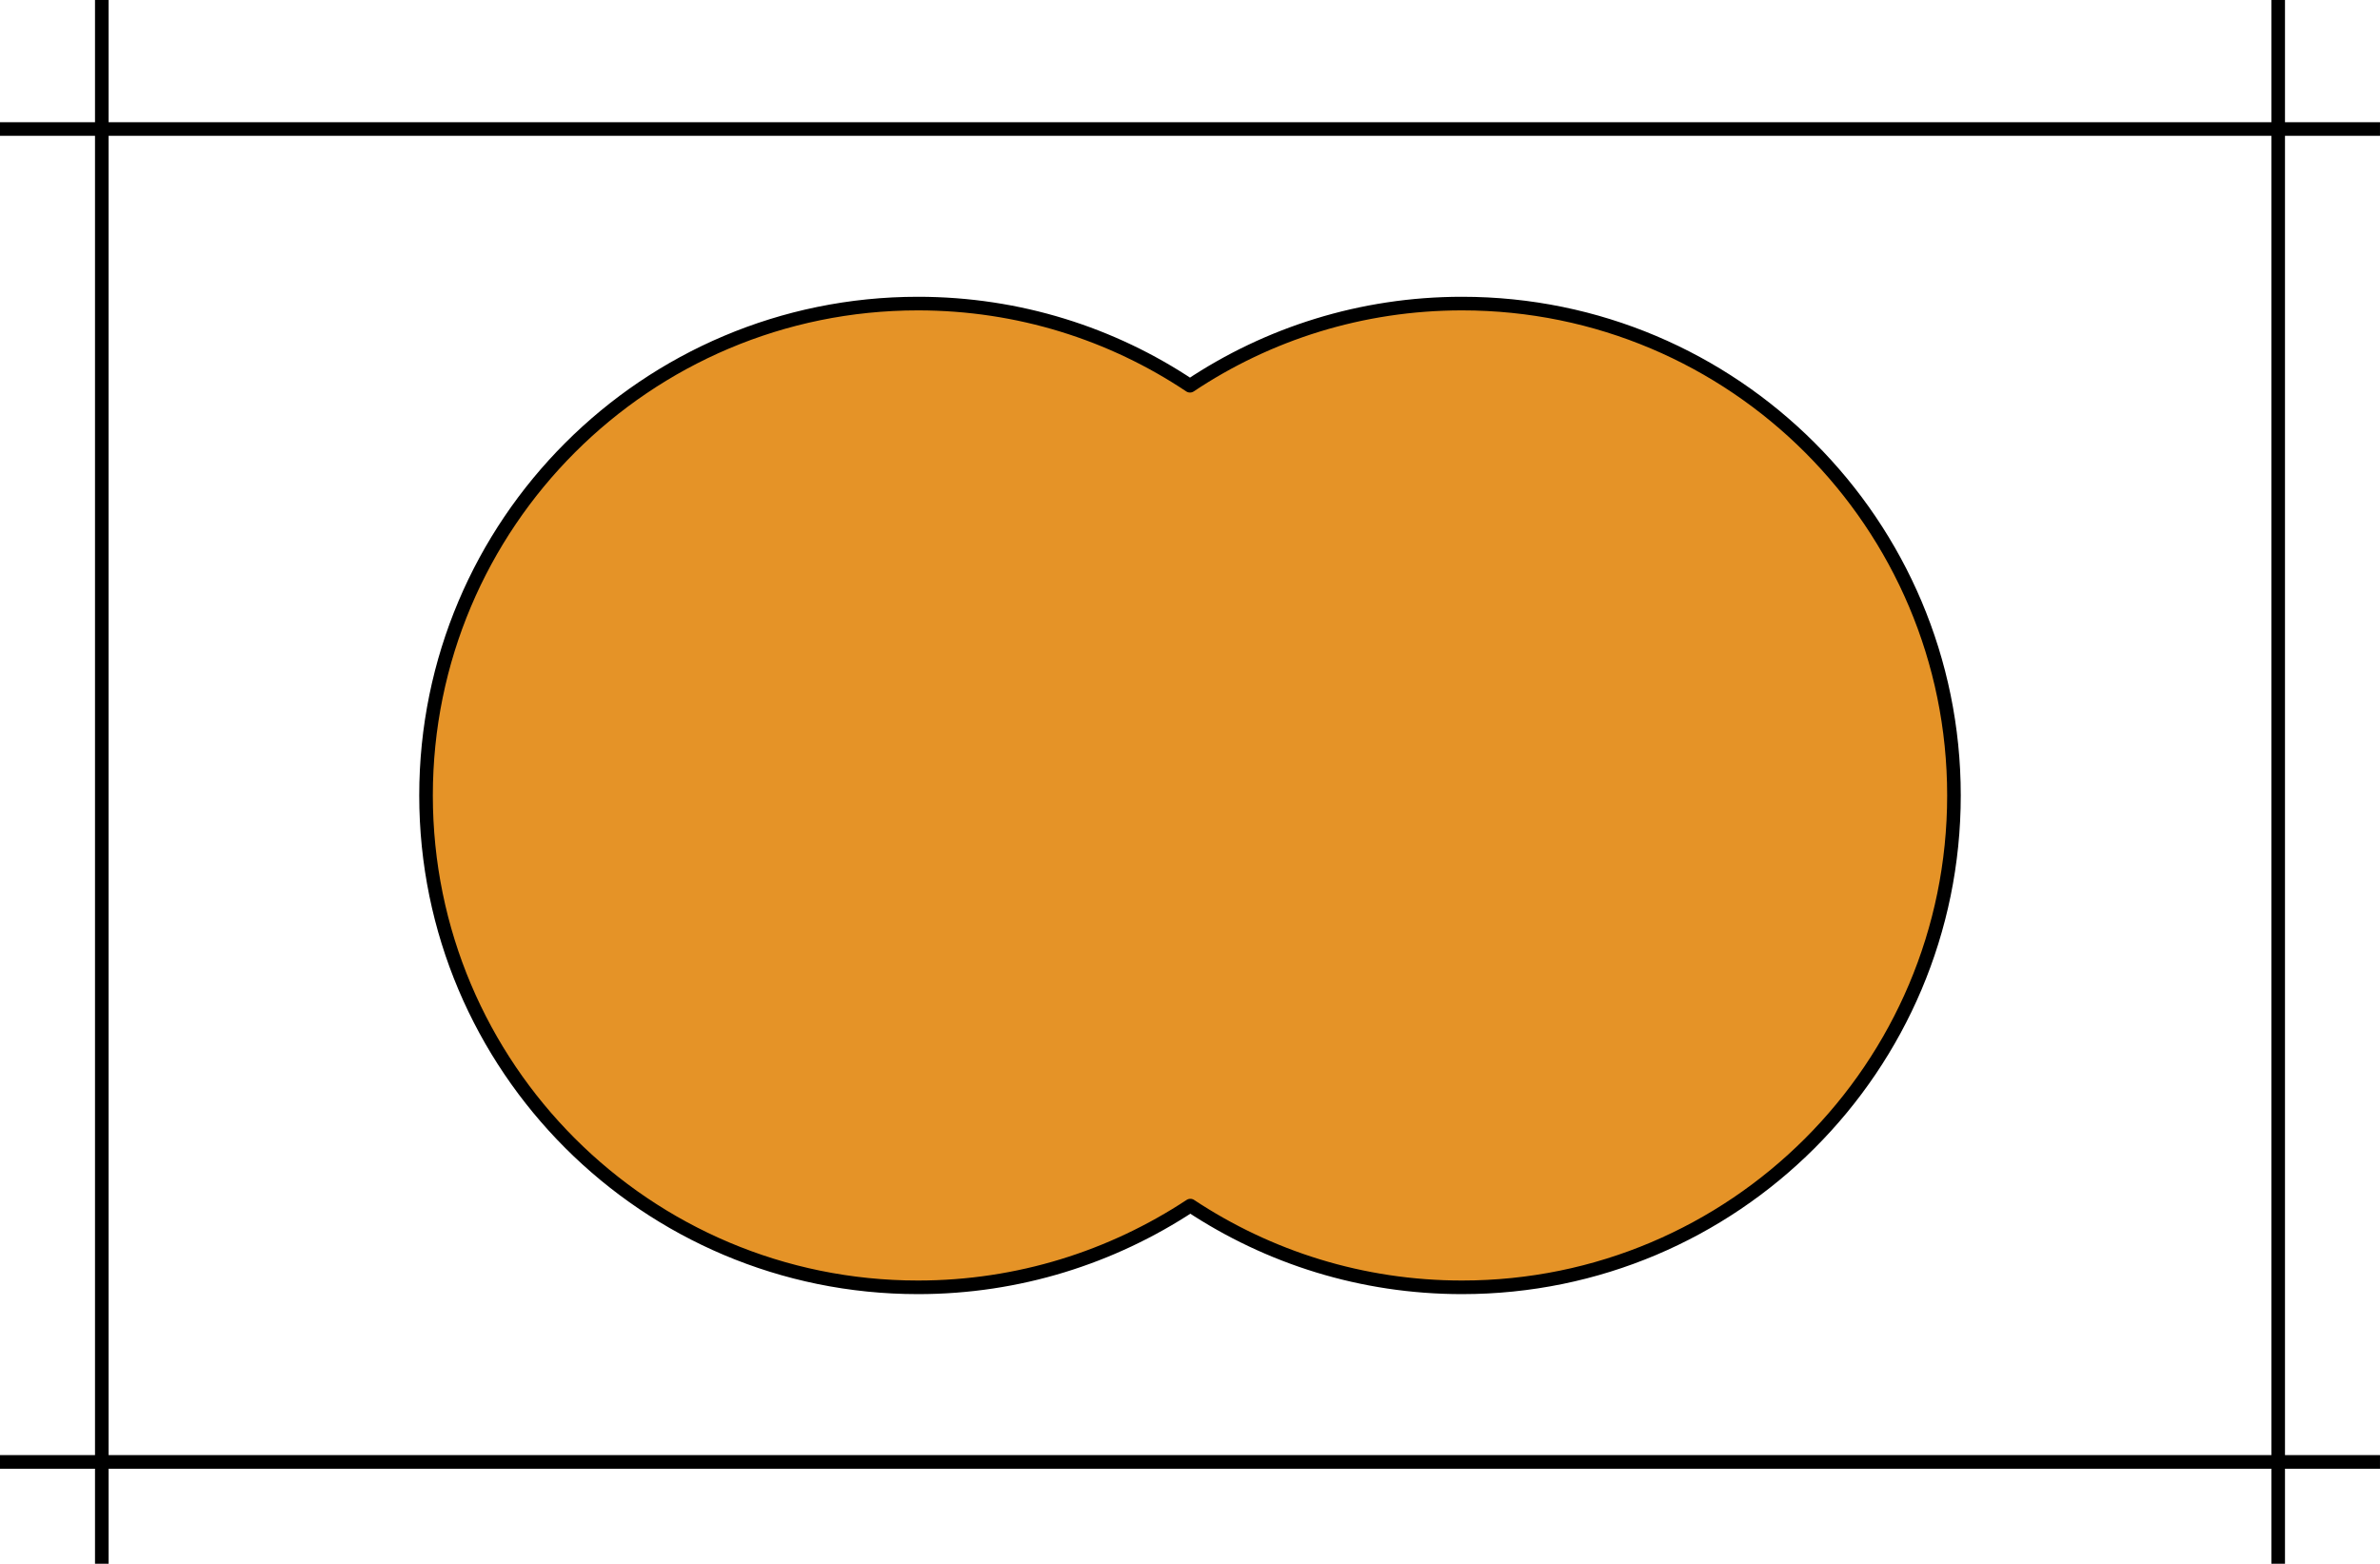 <?xml version="1.0" encoding="UTF-8" standalone="no"?>
<!-- Created with Inkscape (http://www.inkscape.org/) -->

<svg
   xmlns:dc="http://purl.org/dc/elements/1.1/"
   xmlns:cc="http://creativecommons.org/ns#"
   xmlns:rdf="http://www.w3.org/1999/02/22-rdf-syntax-ns#"
   xmlns:svg="http://www.w3.org/2000/svg"
   xmlns="http://www.w3.org/2000/svg"
   xmlns:sodipodi="http://sodipodi.sourceforge.net/DTD/sodipodi-0.dtd"
   xmlns:inkscape="http://www.inkscape.org/namespaces/inkscape"
   width="49.38mm"
   height="32.447mm"
   viewBox="0 0 174.97 114.97"
   id="svg2"
   version="1.1"
   inkscape:version="0.91 r"
   sodipodi:docname="pres_subgraphs_b_sf.svg"
   inkscape:export-filename="/home/saesha/Dropbox/myGits/dev/subdivision/documentation/figures/subd_mdg_a.png"
   inkscape:export-xdpi="299.81827"
   inkscape:export-ydpi="299.81827">
  <defs
     id="defs4" />
  <sodipodi:namedview
     id="base"
     pagecolor="#ffffff"
     bordercolor="#666666"
     borderopacity="1.0"
     inkscape:pageopacity="0.0"
     inkscape:pageshadow="2"
     inkscape:zoom="3.959798"
     inkscape:cx="70.306657"
     inkscape:cy="4.9760804"
     inkscape:document-units="px"
     inkscape:current-layer="layer1"
     showgrid="false"
     inkscape:window-width="1863"
     inkscape:window-height="1176"
     inkscape:window-x="57"
     inkscape:window-y="24"
     inkscape:window-maximized="1"
     fit-margin-top="0"
     fit-margin-left="0"
     fit-margin-right="0"
     fit-margin-bottom="0" />
  <g
     inkscape:label="Layer 1"
     inkscape:groupmode="layer"
     id="layer1"
     transform="translate(-388.988,-563.899)">
    <path
       style="opacity:1;fill:#e59327;fill-opacity:1;stroke:#000000;stroke-width:1;stroke-linecap:round;stroke-linejoin:round;stroke-miterlimit:4;stroke-dasharray:none;stroke-dashoffset:0;stroke-opacity:1"
       d="m 456.473,658.547 c -19.973,0 -36.164,-16.191 -36.164,-36.164 0,-19.973 16.191,-36.164 36.164,-36.164 7.402,0 14.285,2.224 19.999,6.041 5.715,-3.816 12.598,-6.041 20.001,-6.041 19.973,0 36.164,16.191 36.164,36.164 0,19.973 -16.191,36.164 -36.164,36.164 -7.37,0 -14.226,-2.205 -19.974,-6.008 -5.758,3.79 -12.633,6.008 -20.026,6.008 z"
       id="path4434"
       inkscape:connector-curvature="0"
       sodipodi:nodetypes="ssscssscs" />
    <g
       transform="translate(60,140)"
       id="g4148">
      <g
         id="g4150"
         transform="translate(-1.714,0)">
        <path
           sodipodi:nodetypes="cc"
           inkscape:connector-curvature="0"
           id="path4152"
           d="m 498.187,423.899 0,114.97"
           style="fill:none;fill-rule:evenodd;stroke:#000000;stroke-width:1px;stroke-linecap:butt;stroke-linejoin:miter;stroke-opacity:1" />
      </g>
    </g>
    <g
       id="g4154"
       transform="matrix(0,1,-1,0,927.856,76.91)">
      <g
         transform="translate(-1.714,0)"
         id="g4156">
        <path
           style="fill:none;fill-rule:evenodd;stroke:#000000;stroke-width:1px;stroke-linecap:butt;stroke-linejoin:miter;stroke-opacity:1"
           d="m 498.187,363.899 0,174.97"
           id="path4158"
           inkscape:connector-curvature="0"
           sodipodi:nodetypes="cc" />
      </g>
    </g>
    <g
       transform="matrix(0,1,-1,0,927.856,174.911)"
       id="g4160">
      <g
         id="g4162"
         transform="translate(-1.714,0)">
        <path
           sodipodi:nodetypes="cc"
           inkscape:connector-curvature="0"
           id="path4164"
           d="m 498.187,363.899 0,174.97"
           style="fill:none;fill-rule:evenodd;stroke:#000000;stroke-width:1px;stroke-linecap:butt;stroke-linejoin:miter;stroke-opacity:1" />
      </g>
    </g>
    <g
       id="g4166"
       transform="translate(-100,140)">
      <g
         transform="translate(-1.714,0)"
         id="g4168">
        <path
           style="fill:none;fill-rule:evenodd;stroke:#000000;stroke-width:1px;stroke-linecap:butt;stroke-linejoin:miter;stroke-opacity:1"
           d="m 498.187,423.899 0,114.97"
           id="path4170"
           inkscape:connector-curvature="0"
           sodipodi:nodetypes="cc" />
      </g>
    </g>
    <g
       id="g4276"
       transform="translate(60,260)">
      <g
         transform="translate(-1.714,0)"
         id="g4278" />
    </g>
    <g
       transform="matrix(0,1,-1,0,927.856,196.911)"
       id="g4282">
      <g
         id="g4284"
         transform="translate(-1.714,0)" />
    </g>
    <g
       id="g4288"
       transform="matrix(0,1,-1,0,927.856,294.911)">
      <g
         transform="translate(-1.714,0)"
         id="g4290" />
    </g>
    <g
       transform="translate(-100,260)"
       id="g4294">
      <g
         id="g4296"
         transform="translate(-1.714,0)" />
    </g>
    <g
       transform="translate(60,260)"
       id="g4300">
      <g
         id="g4302"
         transform="translate(-1.714,0)" />
    </g>
    <g
       id="g4306"
       transform="matrix(0,1,-1,0,927.856,196.911)">
      <g
         transform="translate(-1.714,0)"
         id="g4308" />
    </g>
    <g
       transform="matrix(0,1,-1,0,927.856,294.911)"
       id="g4312">
      <g
         id="g4314"
         transform="translate(-1.714,0)" />
    </g>
  </g>
</svg>
